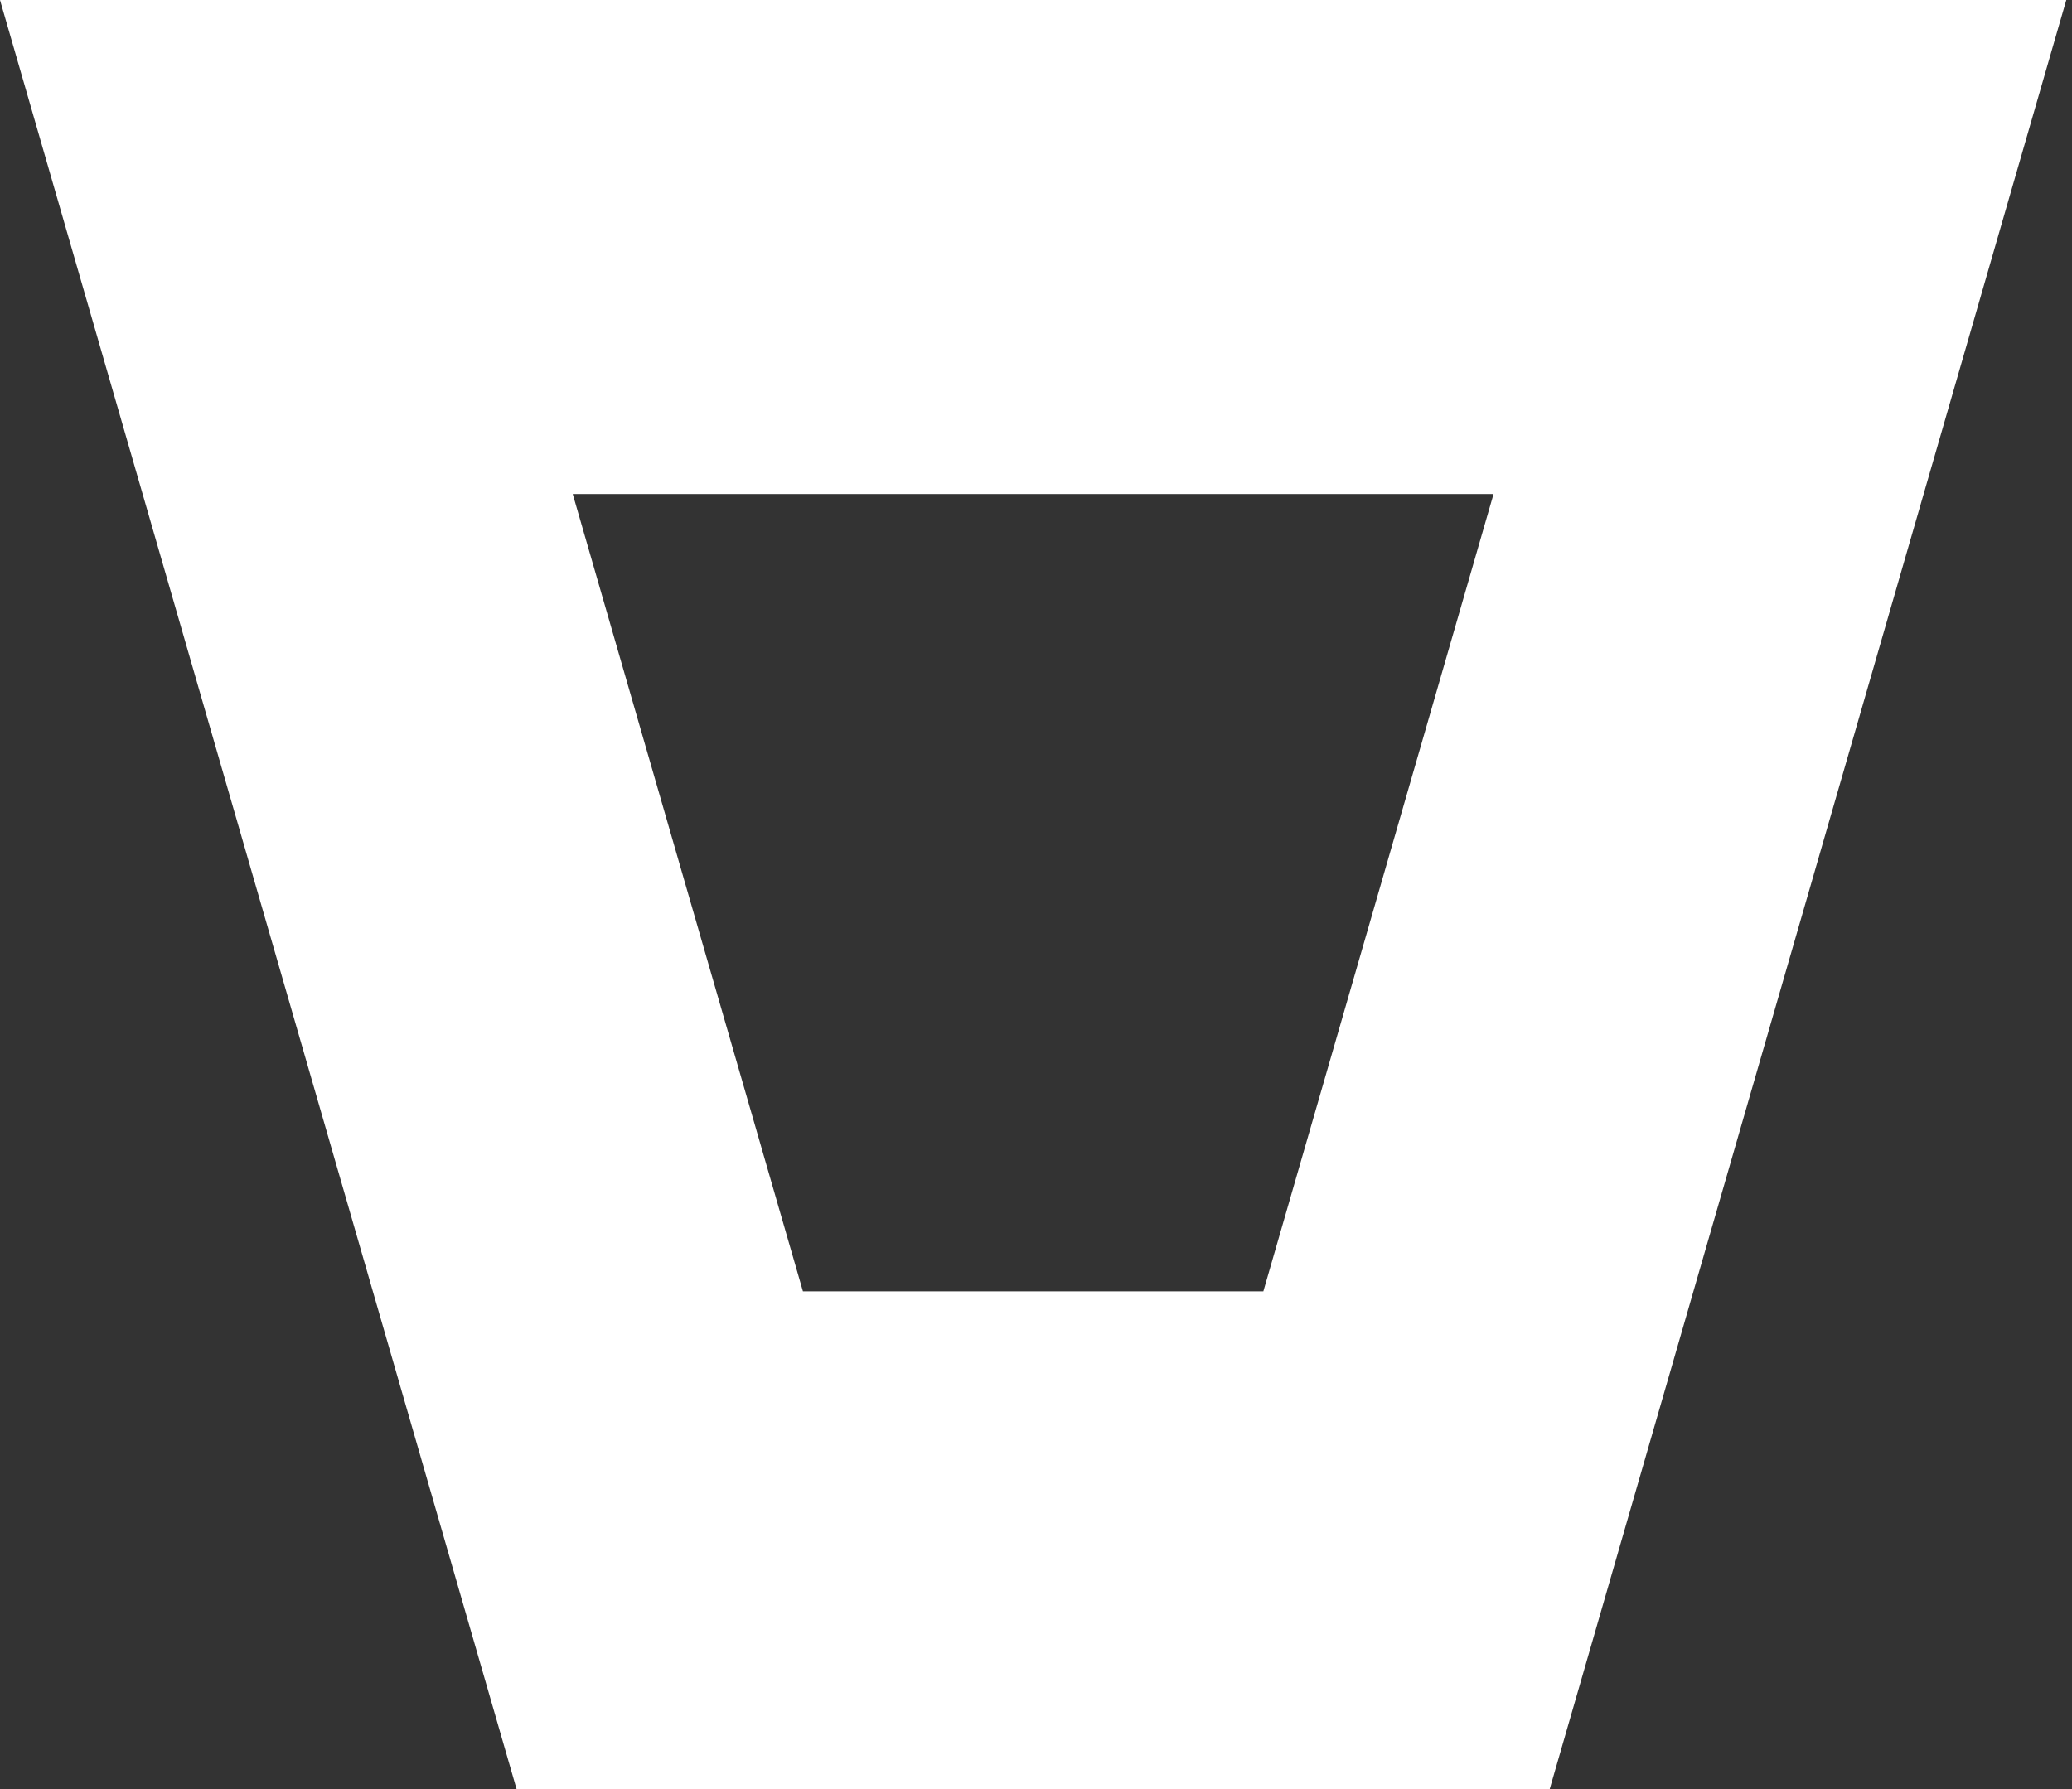 <svg width="154" height="133" viewBox="0 0 154 133" fill="none" xmlns="http://www.w3.org/2000/svg">
<rect x="0" y="0" width="154" height="133" fill="#333333" stroke="none"/>
<path fill-rule="evenodd" clip-rule="evenodd" d="M115.181 133H38.394L0 0H153.575L115.181 133ZM93.898 95.996H59.677L42.567 36.724H111.008L93.898 95.996Z" fill="white"/>
</svg>

